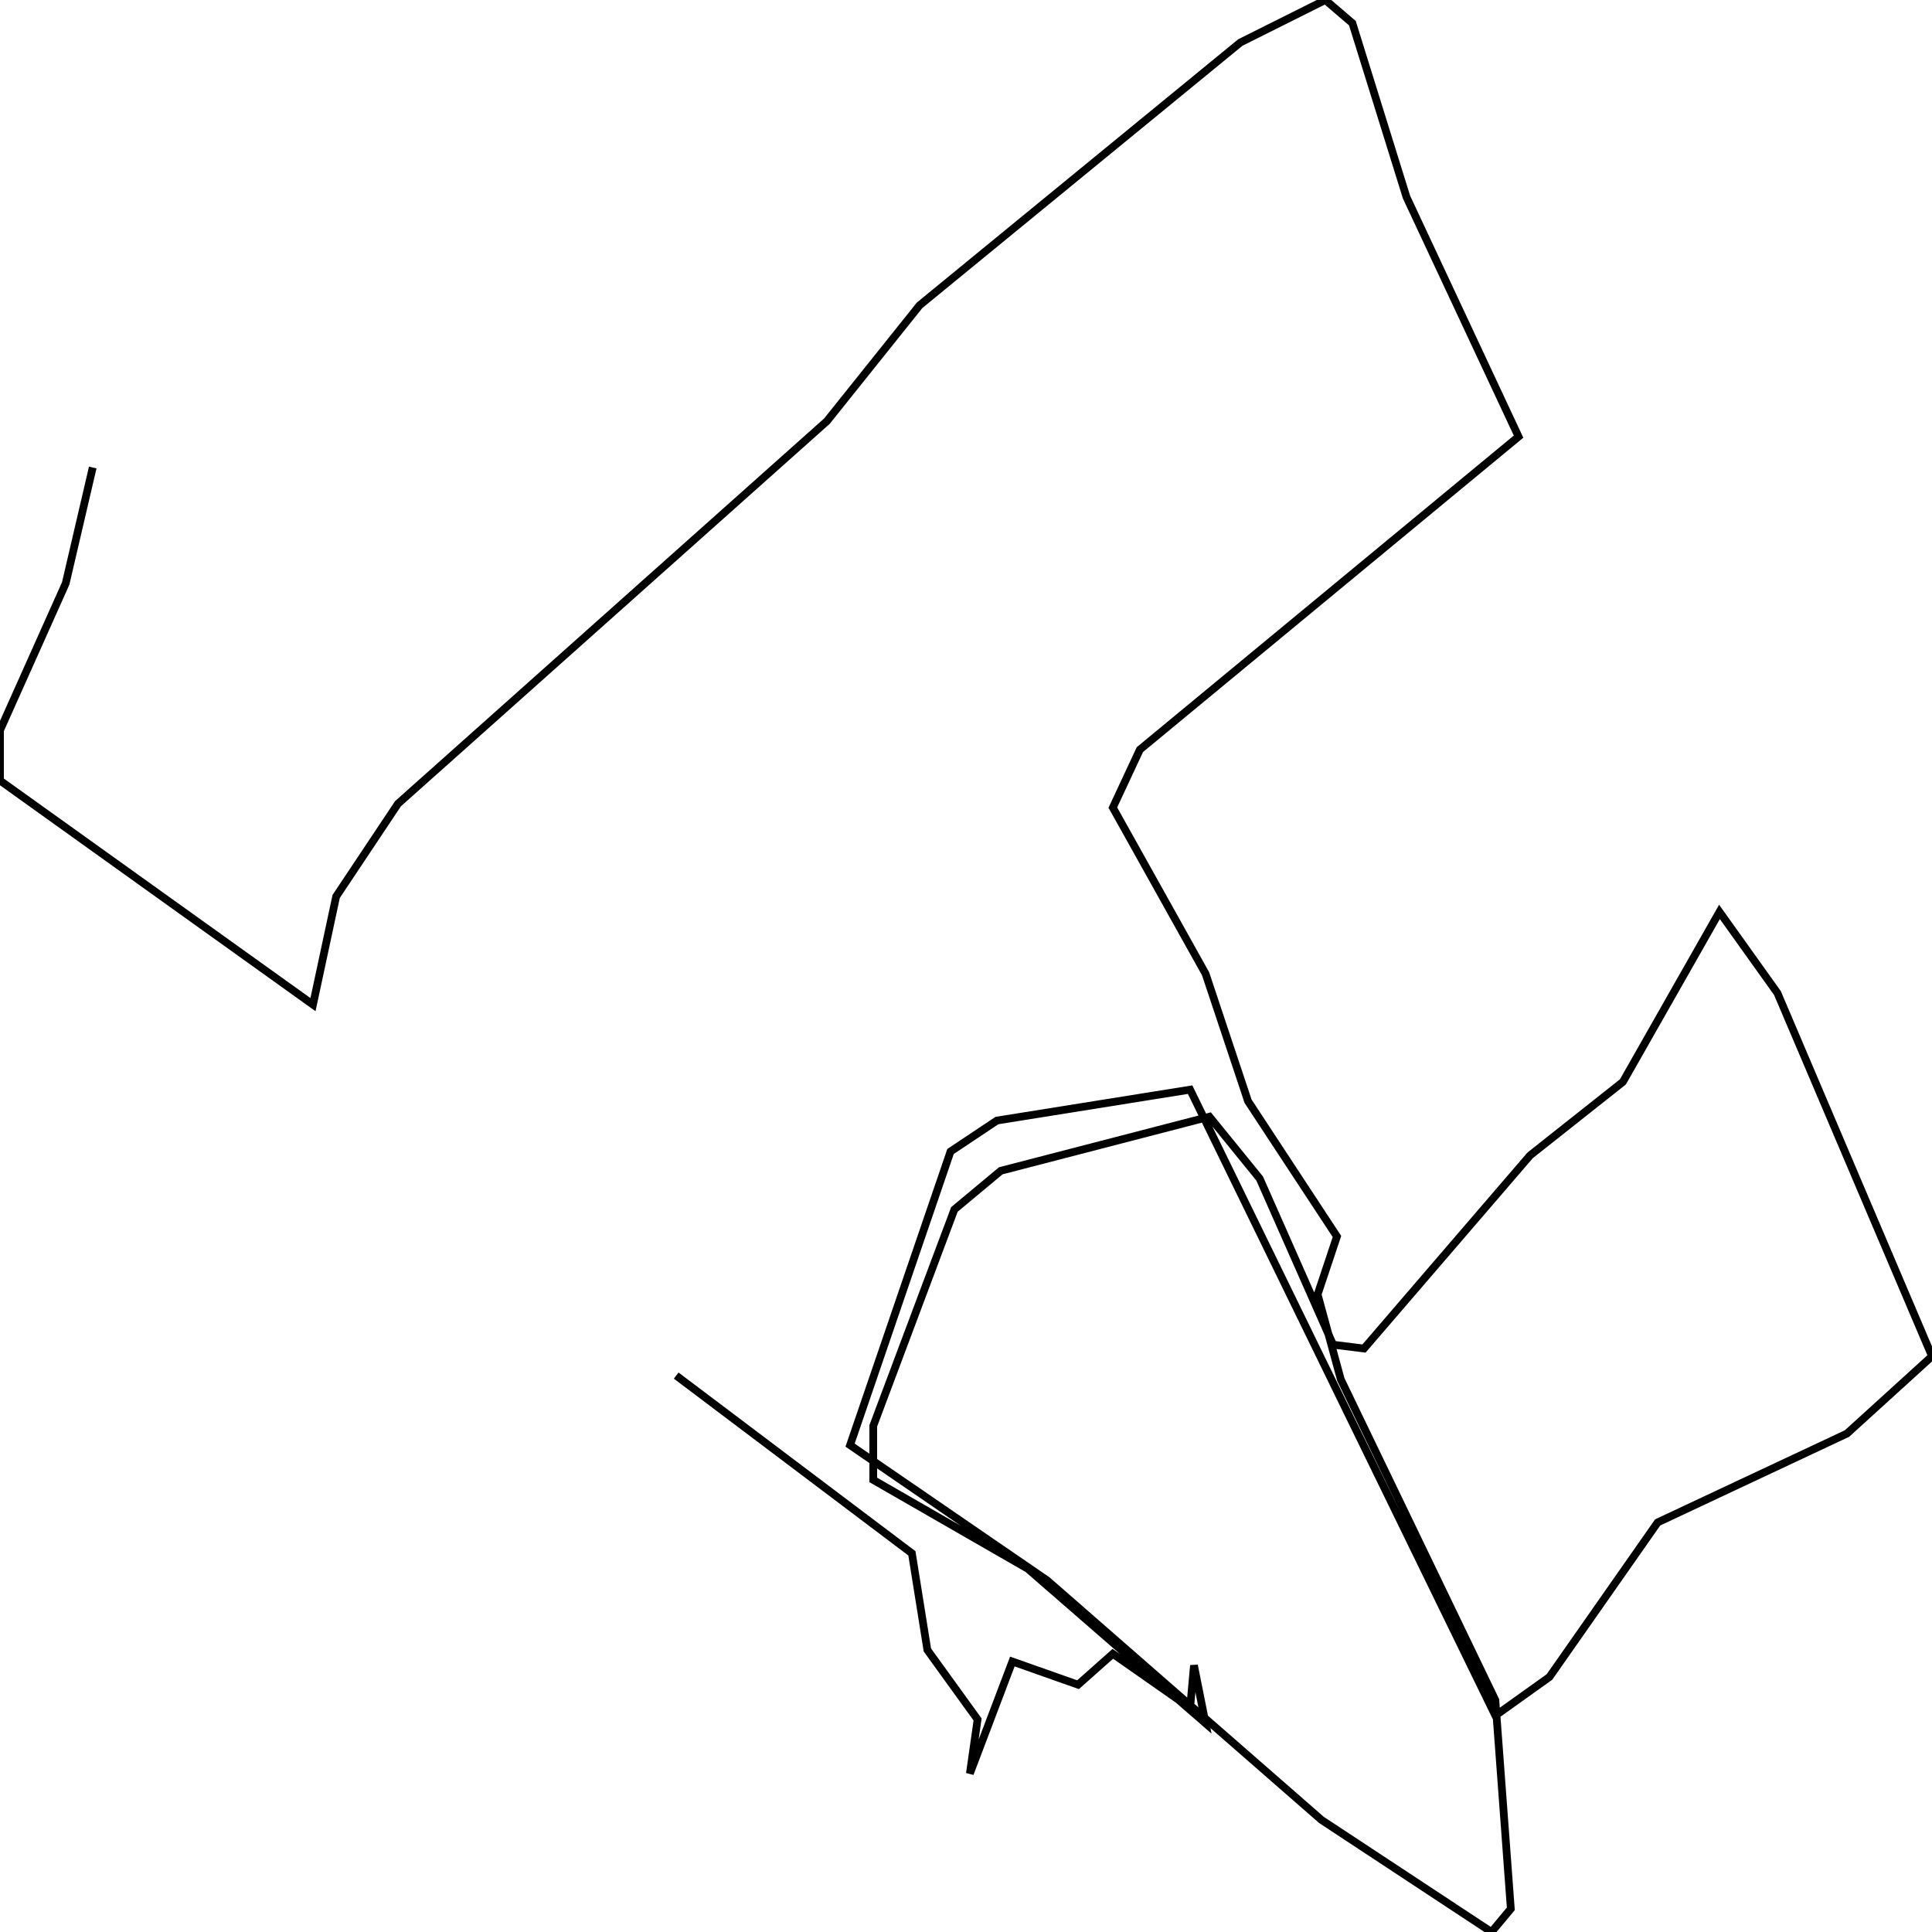 <svg xmlns="http://www.w3.org/2000/svg" viewBox="0 0 500 500"><path d="M24,121l-7,30l-17,38l0,13l81,58l6,-28l16,-24l111,-99l24,-30l83,-68l22,-11l7,6l14,45l29,62l-98,81l-7,15l24,43l11,33l23,35l-5,15l6,22l40,83l4,54l-5,6l-44,-29l-71,-62l-51,-35l26,-76l12,-8l50,-8l79,162l14,-10l28,-40l49,-23l22,-20l-40,-94l-15,-21l-25,44l-24,19l-43,50l-8,-1l-19,-43l-13,-16l-54,14l-12,10l-21,56l0,14l40,23l46,40l-3,-15l-1,11l-20,-14l-9,8l-17,-6l-11,29l2,-14l-13,-18l-4,-25l-61,-46" fill="none" stroke="currentColor" stroke-width="2"/></svg>